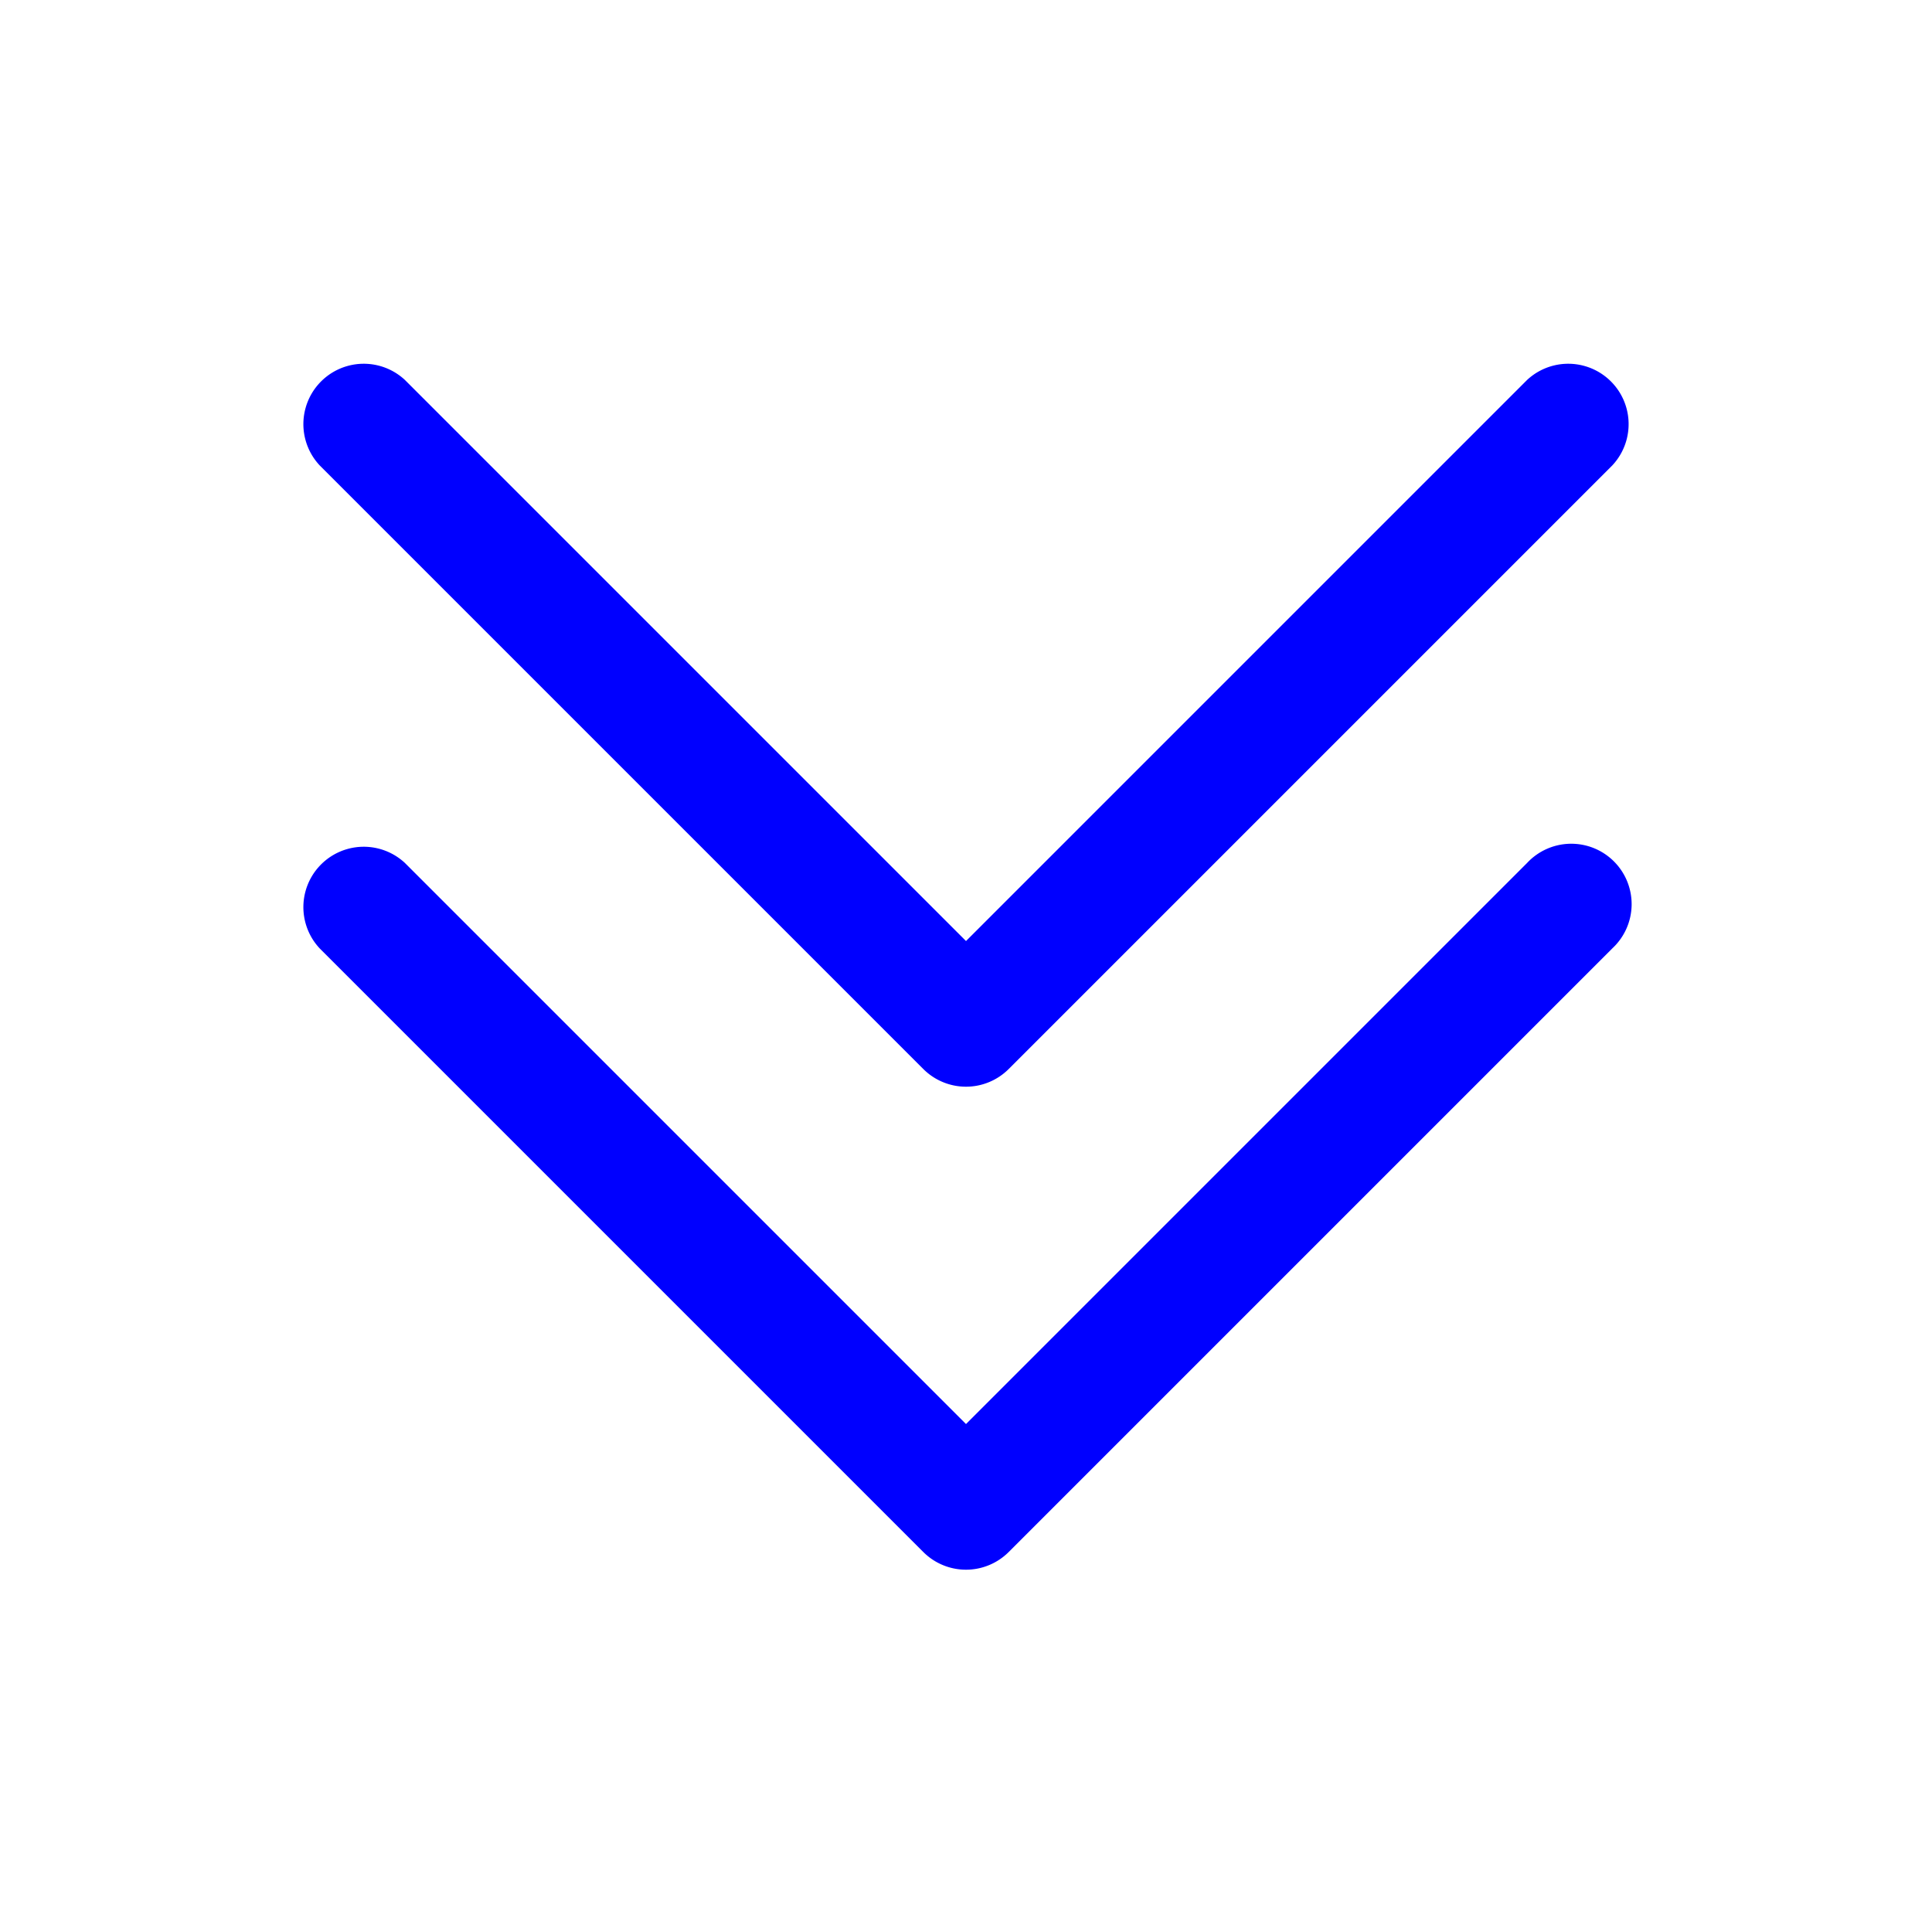 <svg xmlns="http://www.w3.org/2000/svg" viewBox="0 0 24 24" fill="blue" class="w-6 h-6">
  <path fill-rule="evenodd" d="M11.47 13.28a.75.75 0 0 0 1.06 0l7.5-7.5a.75.75 0 0 0-1.06-1.06L12 11.69 5.03 4.72a.75.75 0 0 0-1.06 1.06l7.5 7.5Z" clip-rule="evenodd" />
  <path fill-rule="evenodd" d="M11.47 19.28a.75.75 0 0 0 1.06 0l7.5-7.5a.75.75 0 1 0-1.06-1.06L12 17.69l-6.97-6.97a.75.75 0 0 0-1.06 1.06l7.5 7.5Z" clip-rule="evenodd" />
</svg>
